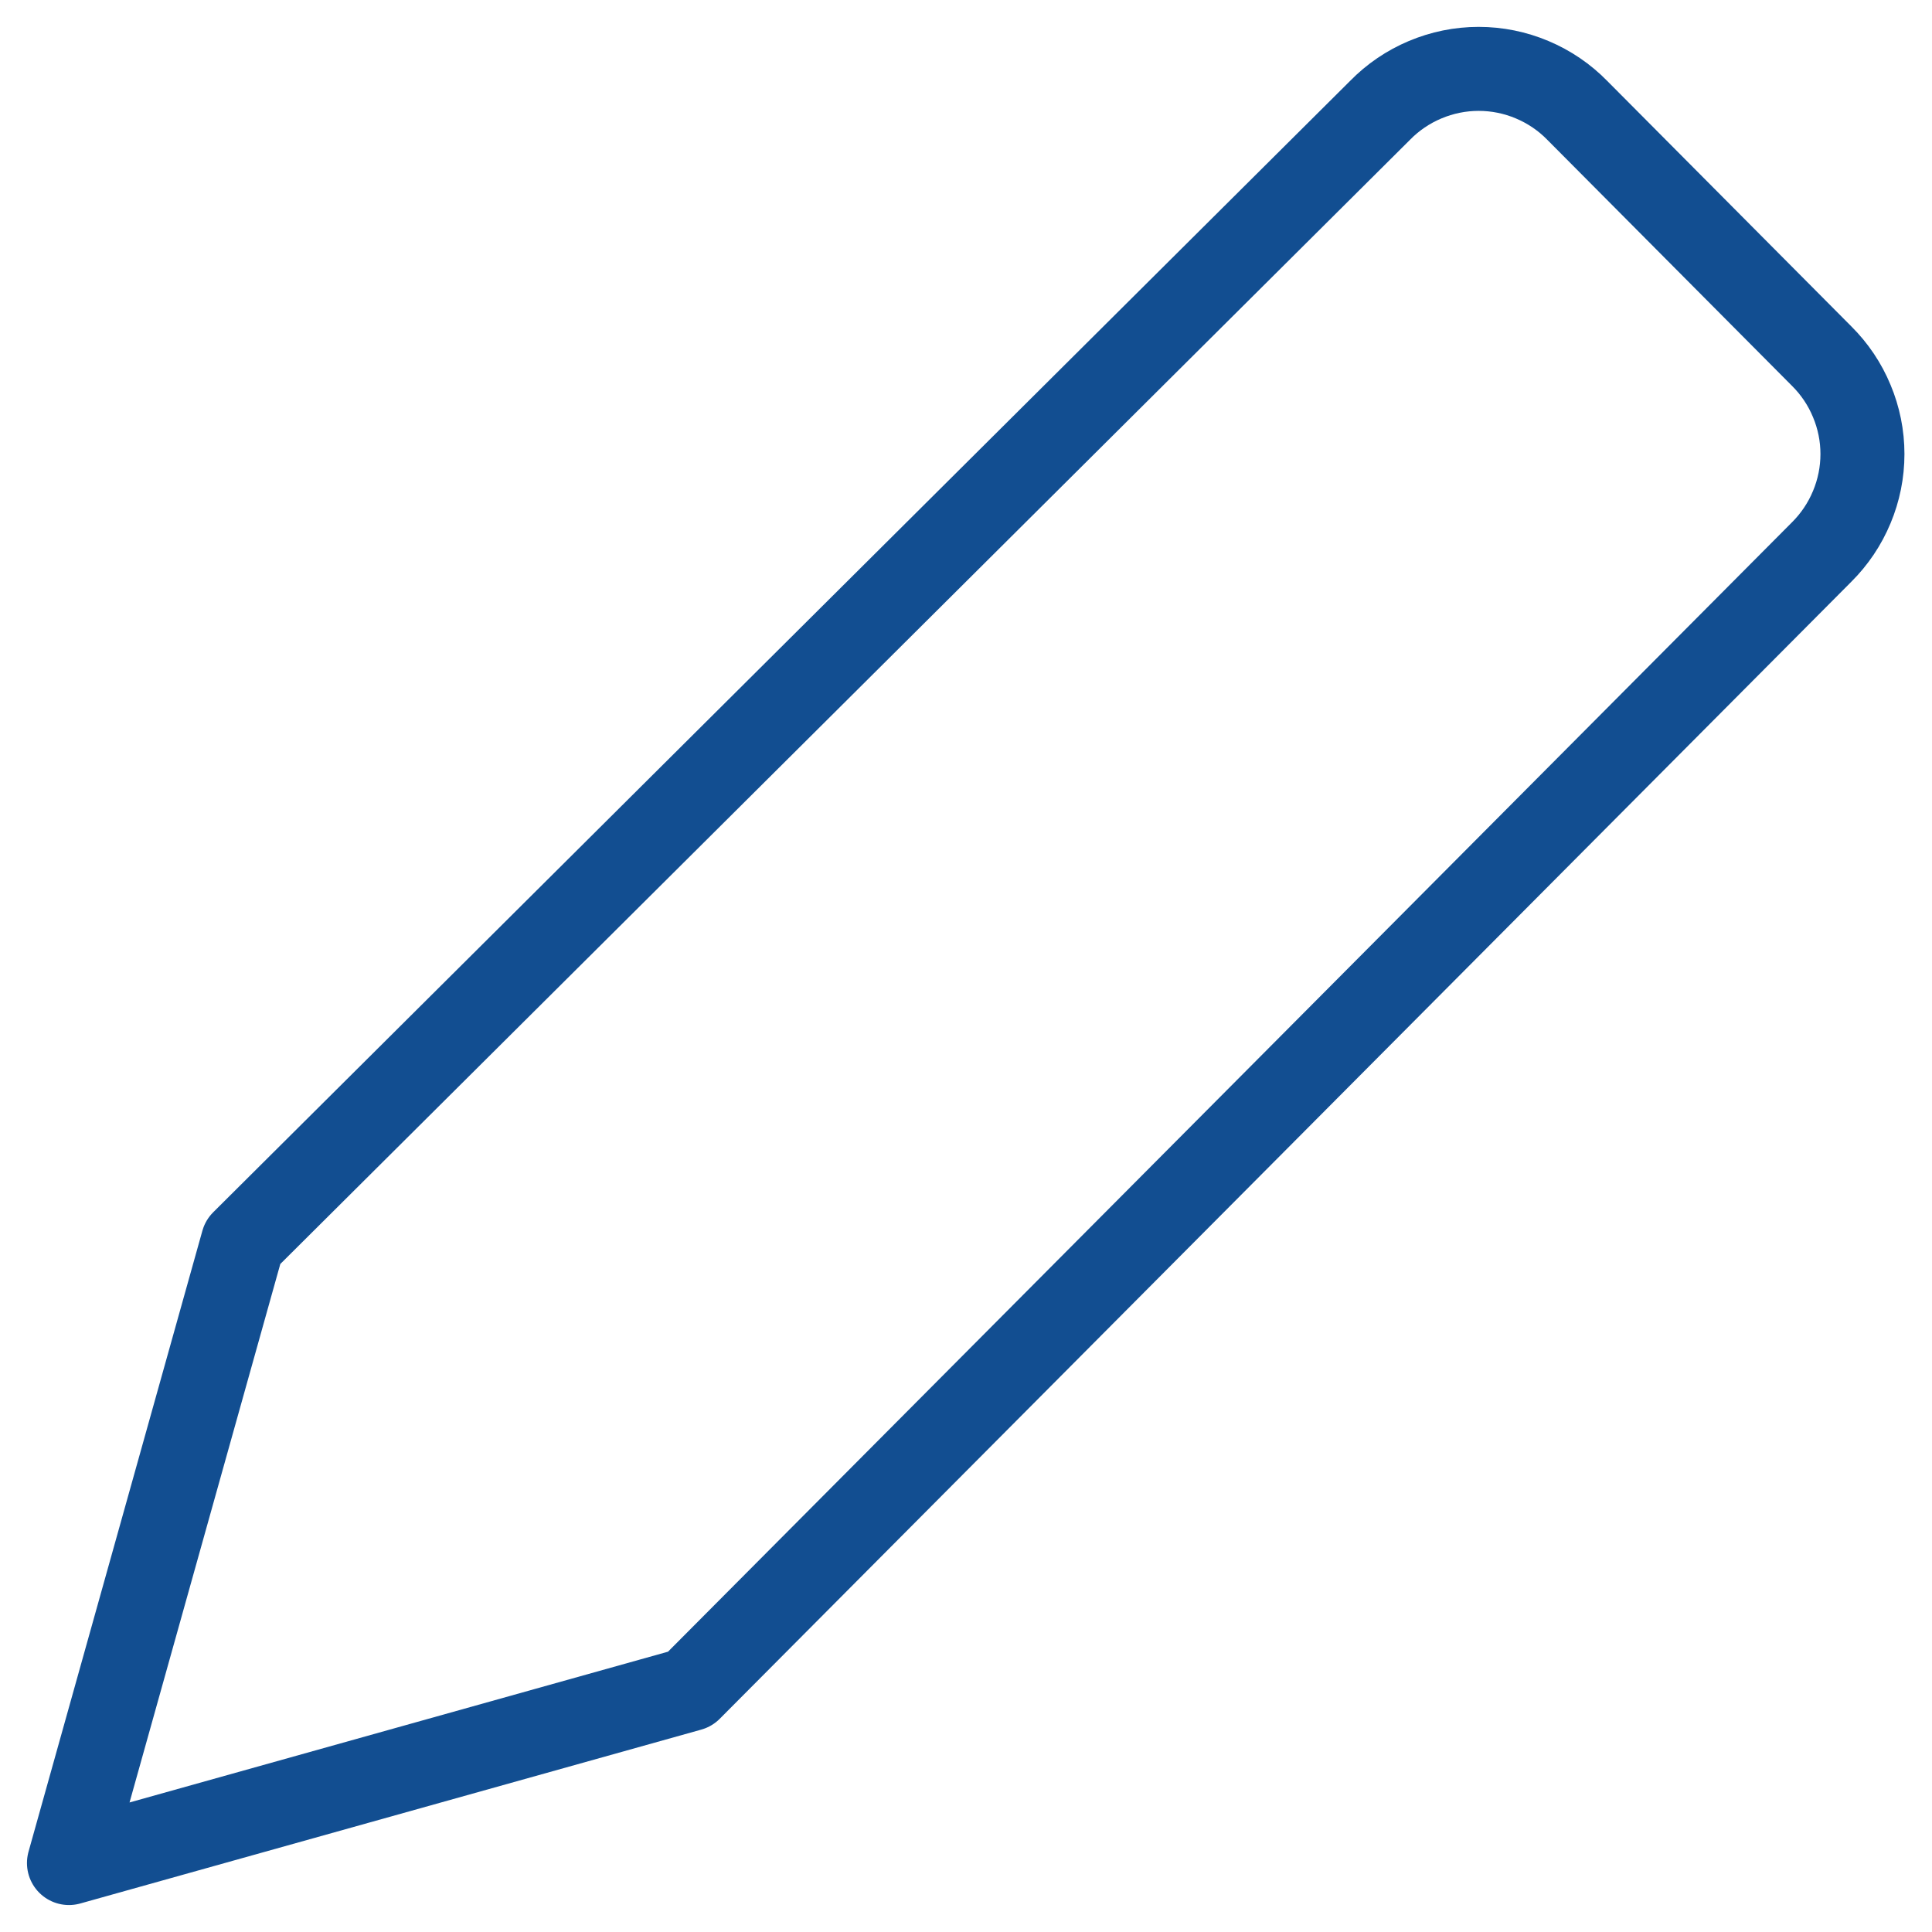 <svg width="23" height="23" viewBox="0 0 23 23" fill="none" xmlns="http://www.w3.org/2000/svg">
<path d="M8.214 20.109L0.821 22.179L2.891 14.786L16.428 1.315C16.581 1.158 16.764 1.034 16.966 0.949C17.168 0.864 17.384 0.82 17.603 0.82C17.822 0.82 18.039 0.864 18.24 0.949C18.442 1.034 18.625 1.158 18.778 1.315L21.686 4.239C21.84 4.392 21.962 4.573 22.045 4.774C22.129 4.974 22.172 5.188 22.172 5.405C22.172 5.622 22.129 5.837 22.045 6.037C21.962 6.237 21.84 6.419 21.686 6.572L8.214 20.109Z" stroke="#124E91" stroke-linecap="round" stroke-linejoin="round"/>
</svg>
